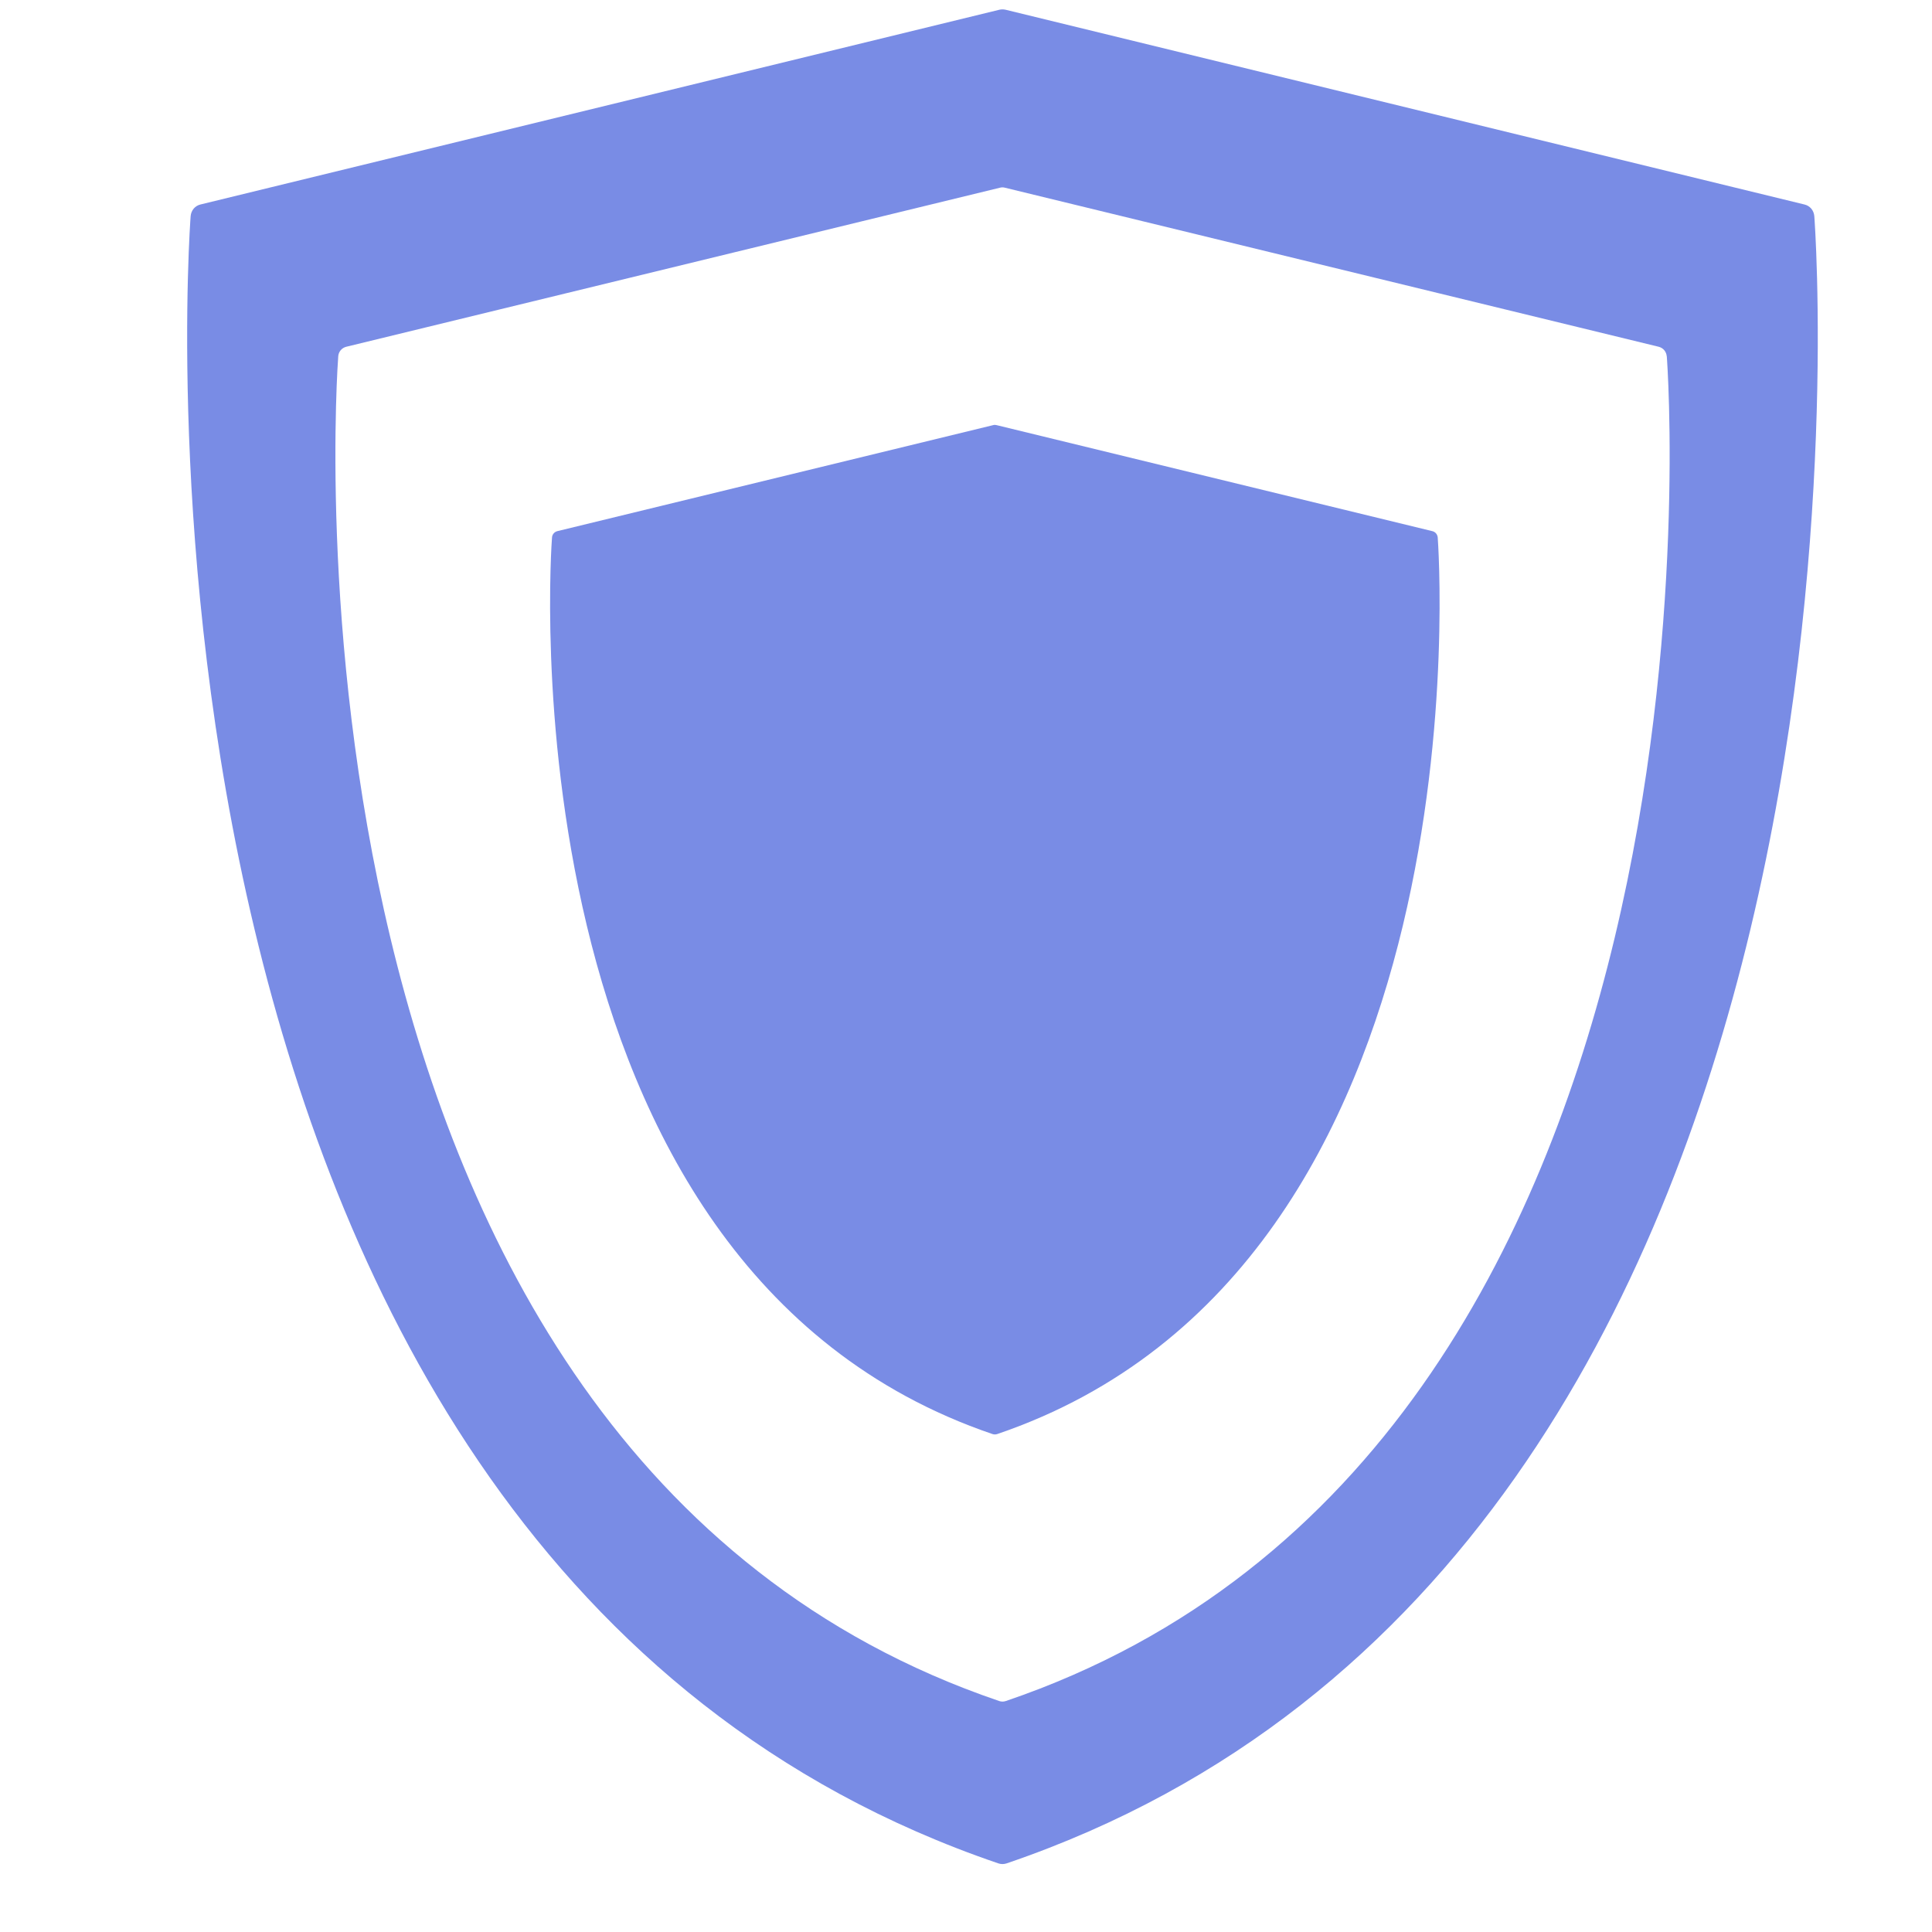 <svg width="25" height="25" viewBox="0 0 25 25" fill="none" xmlns="http://www.w3.org/2000/svg">
<path fill-rule="evenodd" clip-rule="evenodd" d="M23.438 2.7C23.46 2.727 23.474 2.76 23.477 2.796C23.491 2.968 24.745 20.118 13.026 24.112C12.991 24.124 12.953 24.124 12.918 24.112C1.199 20.118 2.453 2.968 2.467 2.796C2.47 2.76 2.484 2.727 2.506 2.7C2.529 2.673 2.56 2.654 2.594 2.646L12.932 0.126C12.958 0.12 12.985 0.12 13.012 0.126L23.349 2.646C23.384 2.654 23.415 2.673 23.438 2.7ZM21.535 4.531C21.553 4.553 21.565 4.58 21.567 4.608H21.568C21.58 4.749 22.606 18.75 13.016 22.011C12.988 22.021 12.957 22.021 12.929 22.011C3.339 18.75 4.366 4.749 4.377 4.608C4.379 4.58 4.391 4.553 4.409 4.531C4.428 4.509 4.453 4.494 4.481 4.487L12.939 2.429C12.96 2.423 12.983 2.423 13.004 2.429L21.463 4.487C21.491 4.494 21.516 4.509 21.535 4.531Z" fill="#798CE5"/>
<path d="M12.852 5.501L7.212 6.873C7.193 6.878 7.176 6.888 7.164 6.903C7.152 6.917 7.144 6.936 7.143 6.955C7.135 7.049 6.451 16.383 12.844 18.557C12.863 18.563 12.883 18.563 12.903 18.557C19.295 16.383 18.611 7.049 18.604 6.954C18.602 6.935 18.595 6.917 18.582 6.902C18.57 6.888 18.553 6.877 18.534 6.873L12.895 5.501C12.88 5.497 12.866 5.497 12.852 5.501" fill="#798CE5"/>
</svg>
